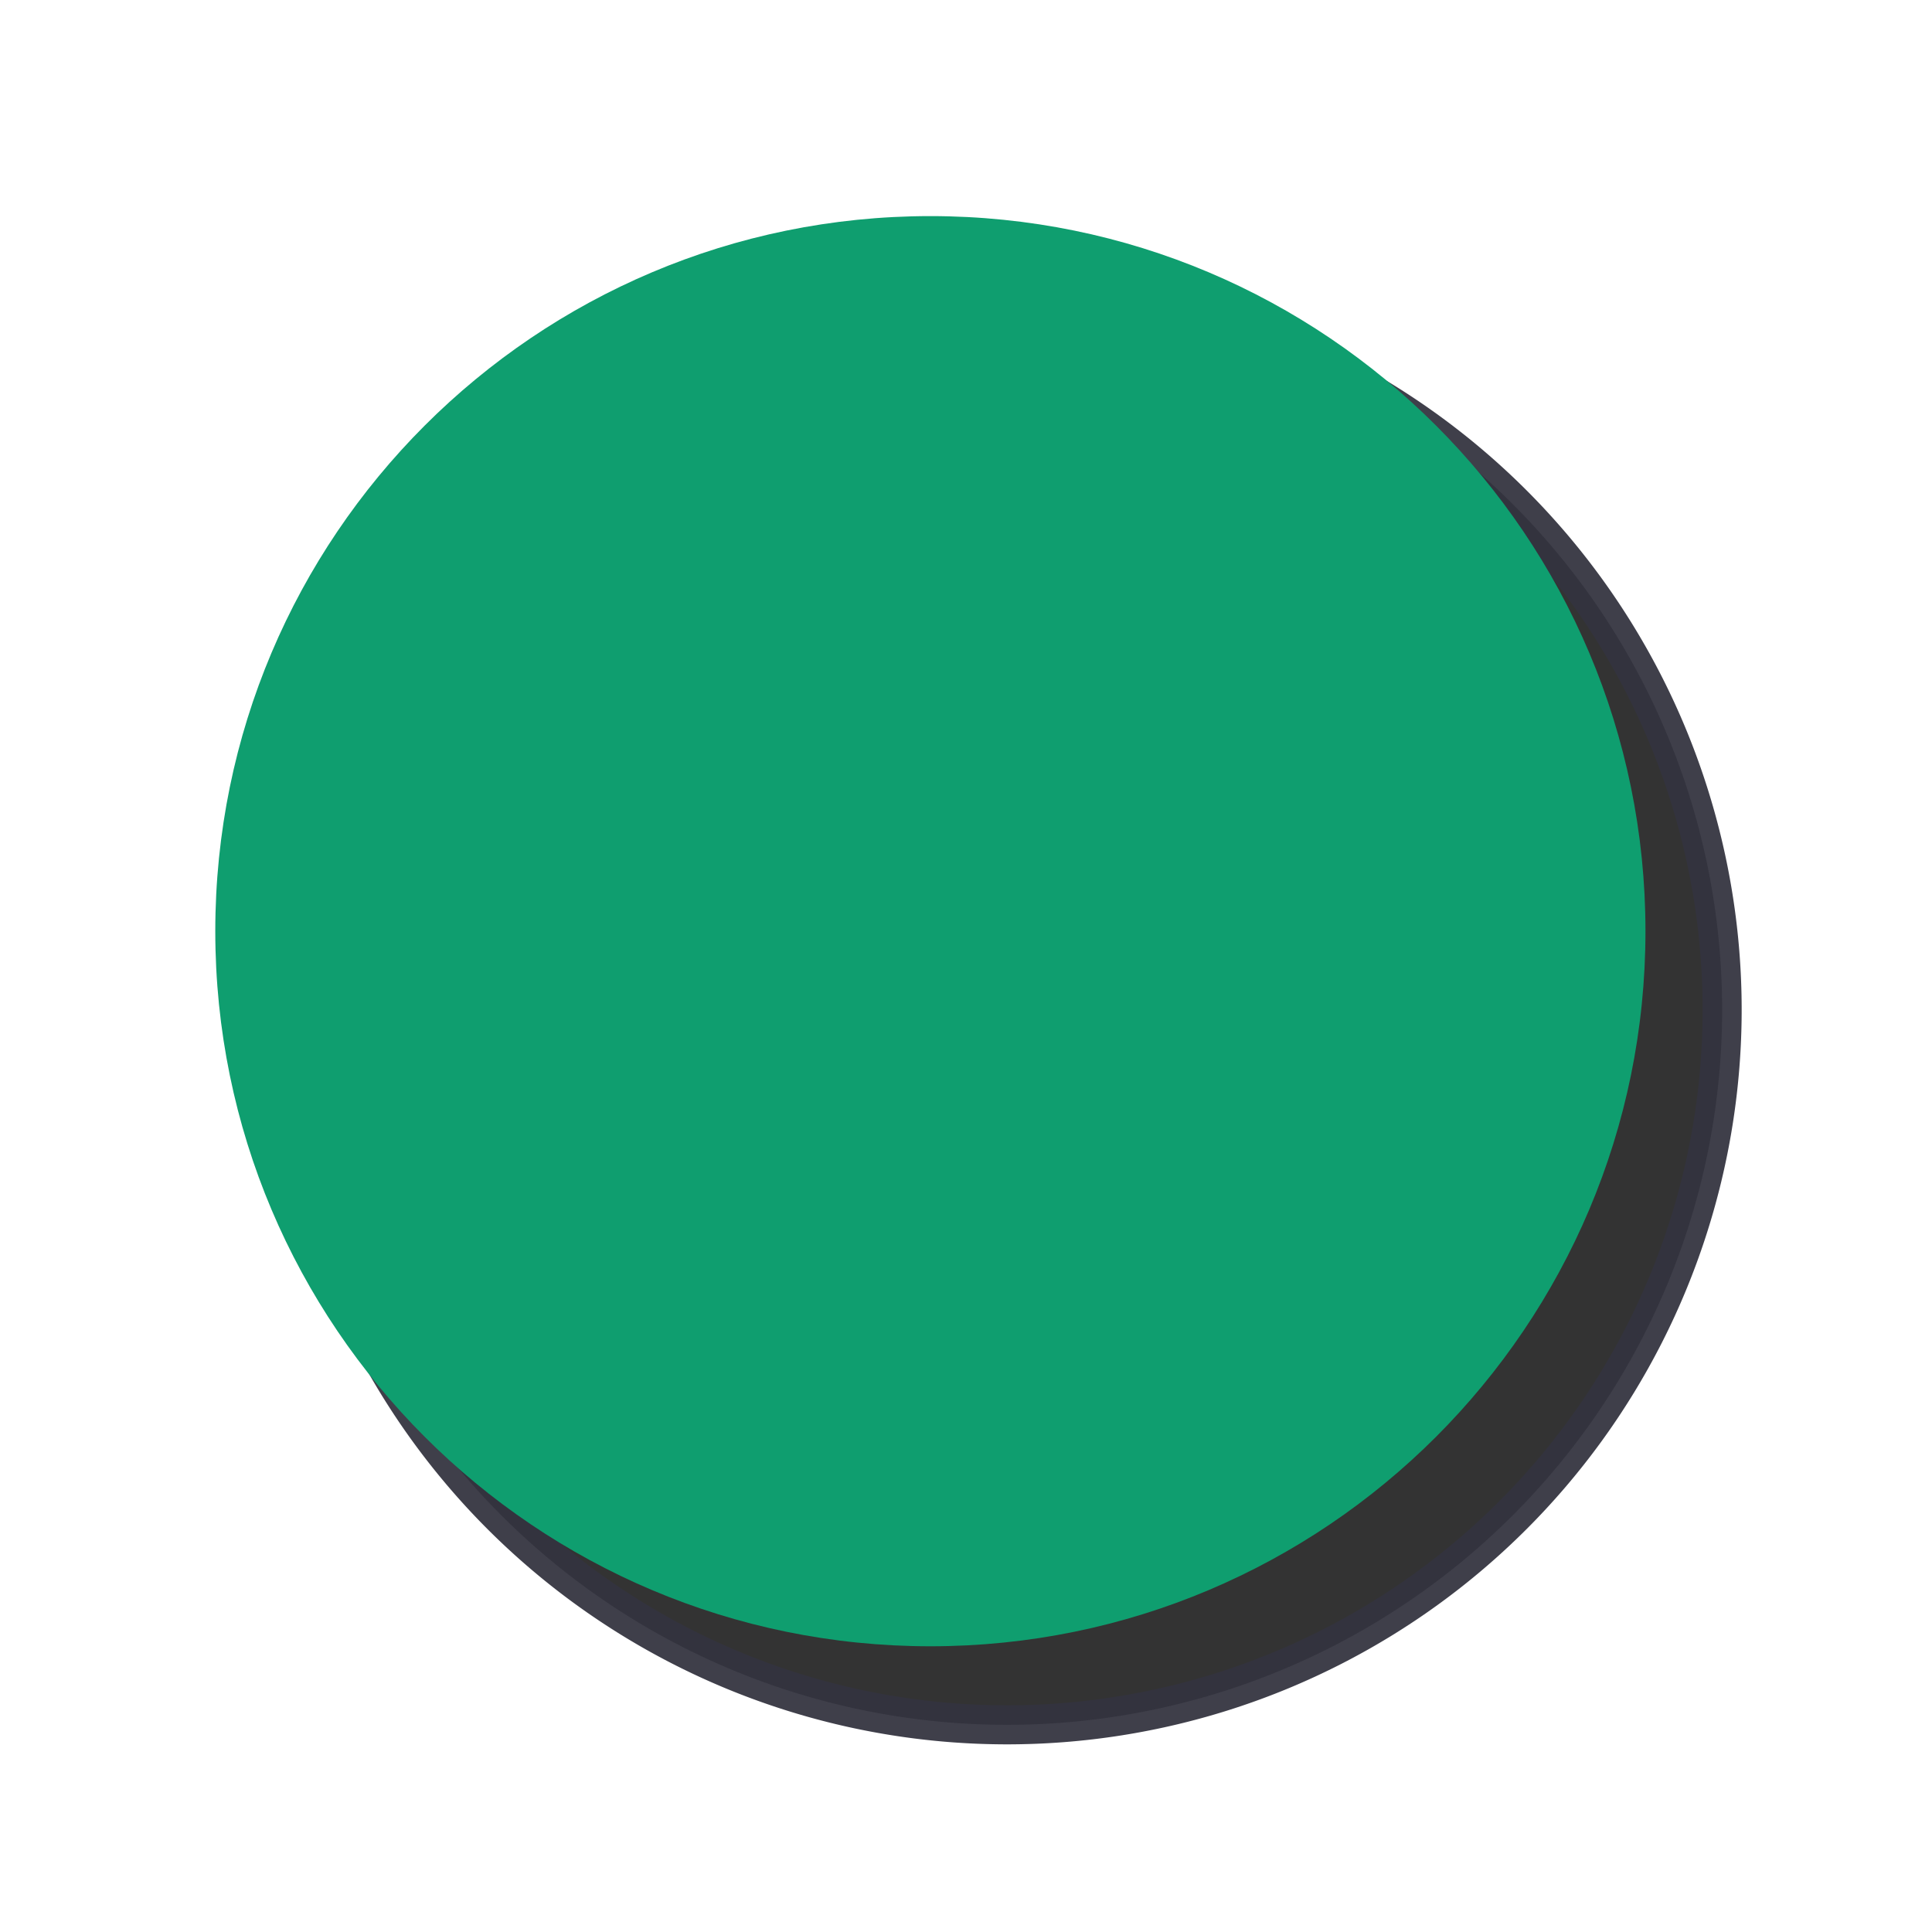 <?xml version="1.0" encoding="UTF-8" standalone="no"?>
<!-- Created with Inkscape (http://www.inkscape.org/) -->

<svg
   xmlns:dc="http://purl.org/dc/elements/1.1/"
   xmlns:cc="http://creativecommons.org/ns#"
   xmlns:rdf="http://www.w3.org/1999/02/22-rdf-syntax-ns#"
   xmlns:svg="http://www.w3.org/2000/svg"
   xmlns="http://www.w3.org/2000/svg"
   xmlns:sodipodi="http://sodipodi.sourceforge.net/DTD/sodipodi-0.dtd"
   xmlns:inkscape="http://www.inkscape.org/namespaces/inkscape"
   width="12.397"
   height="12.397"
   id="svg3074"
   version="1.1"
   inkscape:version="0.48.3.1 r9886"
   sodipodi:docname="button_green.svg"
   inkscape:export-filename="/home/nelle/Projects/jhepc/_static/logos/button_green.png"
   inkscape:export-xdpi="72.544014"
   inkscape:export-ydpi="72.544014">
  <defs
     id="defs3076">
    <filter
       inkscape:collect="always"
       id="filter3762"
       x="-0.175"
       width="1.35"
       y="-0.175"
       height="1.35">
      <feGaussianBlur
         inkscape:collect="always"
         stdDeviation="0.534"
         id="feGaussianBlur3764" />
    </filter>
  </defs>
  <sodipodi:namedview
     id="base"
     pagecolor="#ffffff"
     bordercolor="#666666"
     borderopacity="1.0"
     inkscape:pageopacity="0.0"
     inkscape:pageshadow="2"
     inkscape:zoom="22.4"
     inkscape:cx="0.69093403"
     inkscape:cy="7.6852498"
     inkscape:document-units="px"
     inkscape:current-layer="layer1"
     showgrid="false"
     fit-margin-top="0"
     fit-margin-left="0"
     fit-margin-right="0"
     fit-margin-bottom="0"
     inkscape:window-width="1315"
     inkscape:window-height="744"
     inkscape:window-x="51"
     inkscape:window-y="24"
     inkscape:window-maximized="1" />
  <g
     inkscape:label="Layer 1"
     inkscape:groupmode="layer"
     id="layer1"
     transform="translate(-238.262,-311.921)">
    <path
       sodipodi:type="arc"
       style="fill:#333333;fill-opacity:1;stroke:#33333f;stroke-width:0.2;stroke-miterlimit:4;stroke-opacity:0.941;stroke-dasharray:none;filter:url(#filter3762)"
       id="path2990-4"
       sodipodi:cx="241.30019"
       sodipodi:cy="30.297409"
       sodipodi:rx="3.661803"
       sodipodi:ry="3.661803"
       d="m 244.962,30.297 a 3.662,3.662 0 1 1 -7.324,0 3.662,3.662 0 1 1 7.324,0 z"
       transform="matrix(1.253,0,0,1.253,-57.625,280.438)"
       inkscape:export-xdpi="71.160744"
       inkscape:export-ydpi="71.160744" />
    <path
       sodipodi:type="arc"
       style="fill:#0f9e6f;fill-opacity:1;stroke:none"
       id="path2990"
       sodipodi:cx="241.30019"
       sodipodi:cy="30.297409"
       sodipodi:rx="3.661803"
       sodipodi:ry="3.661803"
       d="m 244.962,30.297 c 0,2.022 -1.639,3.662 -3.662,3.662 -2.022,0 -3.662,-1.639 -3.662,-3.662 0,-2.022 1.639,-3.662 3.662,-3.662 2.022,0 3.662,1.639 3.662,3.662 z"
       transform="matrix(1.253,0,0,1.253,-58.117,279.934)" />
  </g>
</svg>
